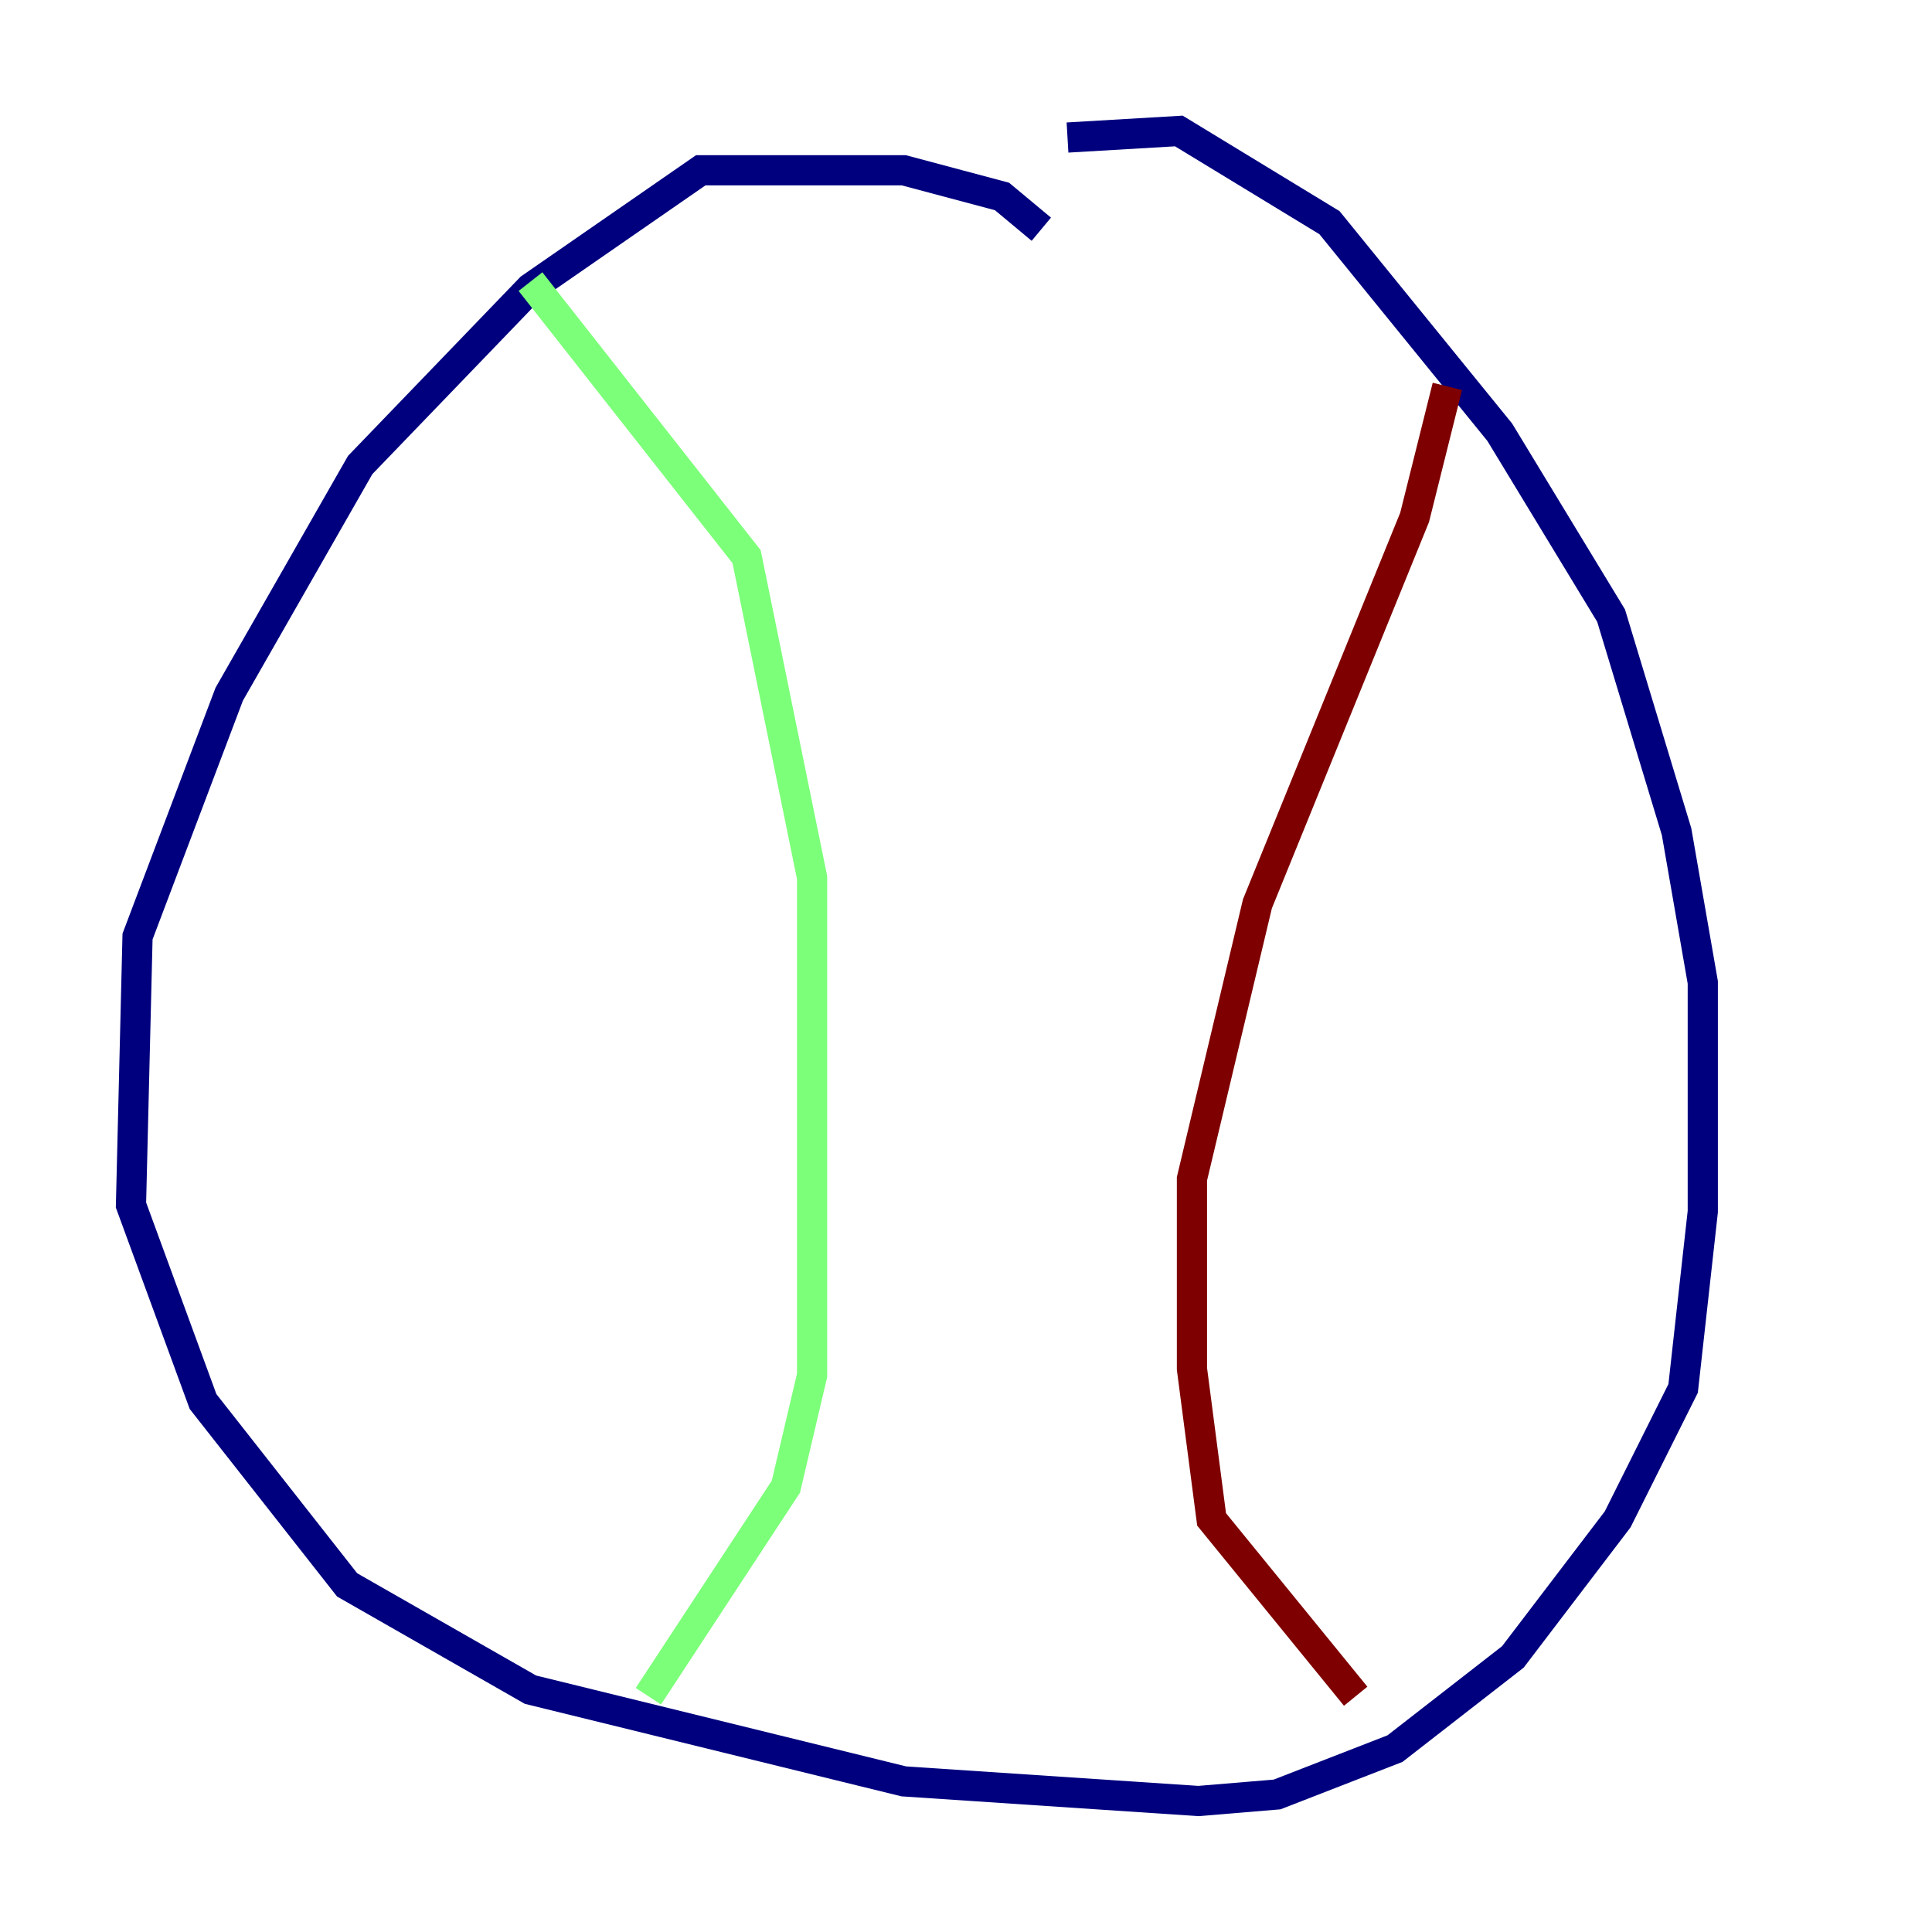 <?xml version="1.0" encoding="utf-8" ?>
<svg baseProfile="tiny" height="128" version="1.2" viewBox="0,0,128,128" width="128" xmlns="http://www.w3.org/2000/svg" xmlns:ev="http://www.w3.org/2001/xml-events" xmlns:xlink="http://www.w3.org/1999/xlink"><defs /><polyline fill="none" points="68.99,15.186 66.386,13.017 59.878,11.281 46.427,11.281 35.146,19.091 23.864,30.807 15.186,45.993 9.112,62.047 8.678,79.837 13.451,92.854 22.997,105.003 35.146,111.946 59.878,118.02 79.403,119.322 84.61,118.888 92.42,115.851 100.231,109.776 107.173,100.664 111.512,91.986 112.814,80.271 112.814,65.085 111.078,55.105 106.739,40.786 99.363,28.637 88.081,14.752 78.102,8.678 70.725,9.112" stroke="#00007f" stroke-width="2" /><polyline fill="none" points="35.146,18.658 49.464,36.881 53.803,58.142 53.803,91.119 52.068,98.495 42.956,112.38" stroke="#7cff79" stroke-width="2" /><polyline fill="none" points="95.891,25.6 93.722,34.278 83.308,59.878 78.969,78.102 78.969,90.685 80.271,100.664 89.817,112.38" stroke="#7f0000" stroke-width="2" /></svg>